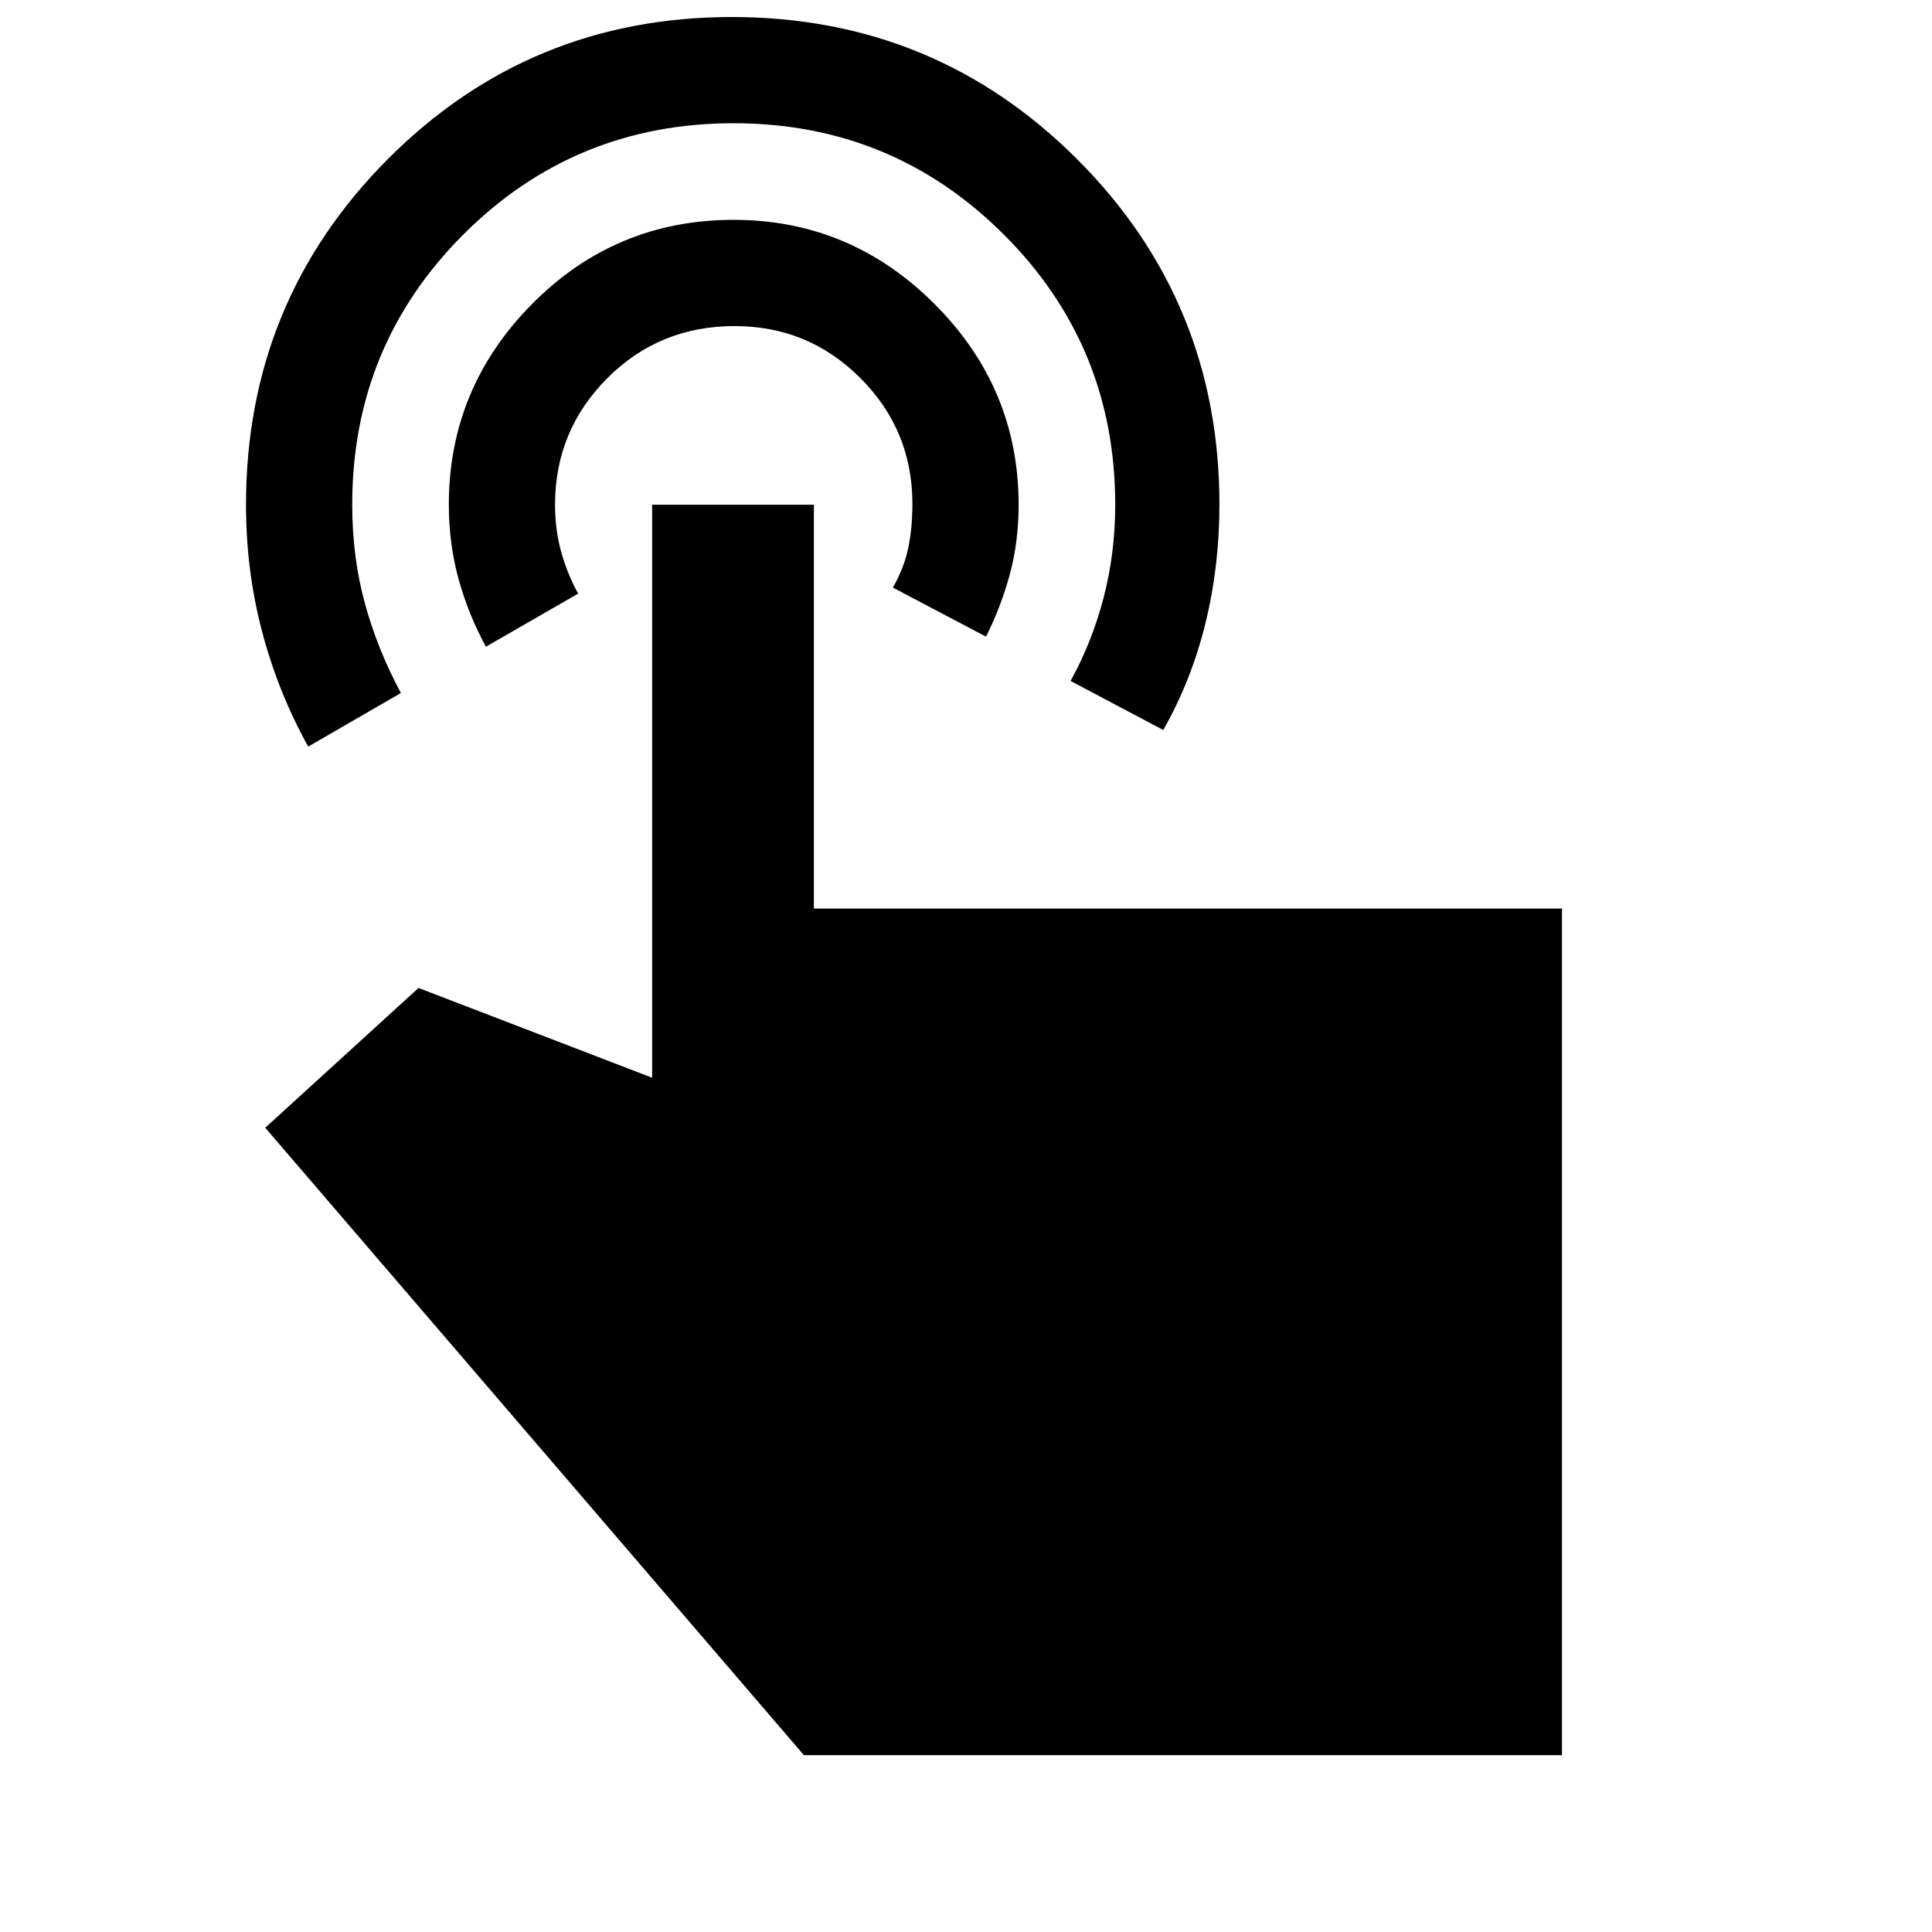 <svg xmlns="http://www.w3.org/2000/svg" height="20" viewBox="0 -960 960 960" width="20"><path d="M363.59-951.54q100.98 0 171.66 70.67 70.68 70.67 70.68 171.62 0 30.75-6.99 59.1t-20.92 52.89l-46.06-24.39q10.65-19.24 16.42-41.37 5.77-22.13 5.77-46.18 0-78.98-55.37-134.27-55.37-55.29-134.31-55.29-78.93 0-134.19 55.25-55.26 55.26-55.26 134.2 0 26.31 6.36 49.39 6.36 23.07 17.84 44.27l-46.07 26.63q-14.95-26.91-22.93-57.17-7.98-30.27-7.98-63.01 0-100.97 70.39-171.66 70.4-70.68 170.96-70.68Zm.96 100.78q58 0 99.8 41.8t41.8 99.76q0 18.4-4.36 34.5-4.36 16.09-11.83 31.05l-46.31-24.39q5.48-9.48 7.6-19.46 2.12-9.98 2.12-22.18 0-36.6-25.85-62.45-25.84-25.85-62.44-25.85-37.53 0-63.4 25.99Q275.8-746 275.8-709.2q0 12.72 3.13 23.72 3.13 11.01 8.35 20.44l-45.82 26.39q-8.72-15.96-13.58-33.53-4.86-17.58-4.86-37.12 0-57.86 41.37-99.66t100.16-41.8ZM776.13-87.87H399.46L131.8-399.63l76.16-69.46 116.08 44.61V-709.2h80.37v200.66h371.72v420.67Z"/></svg>
